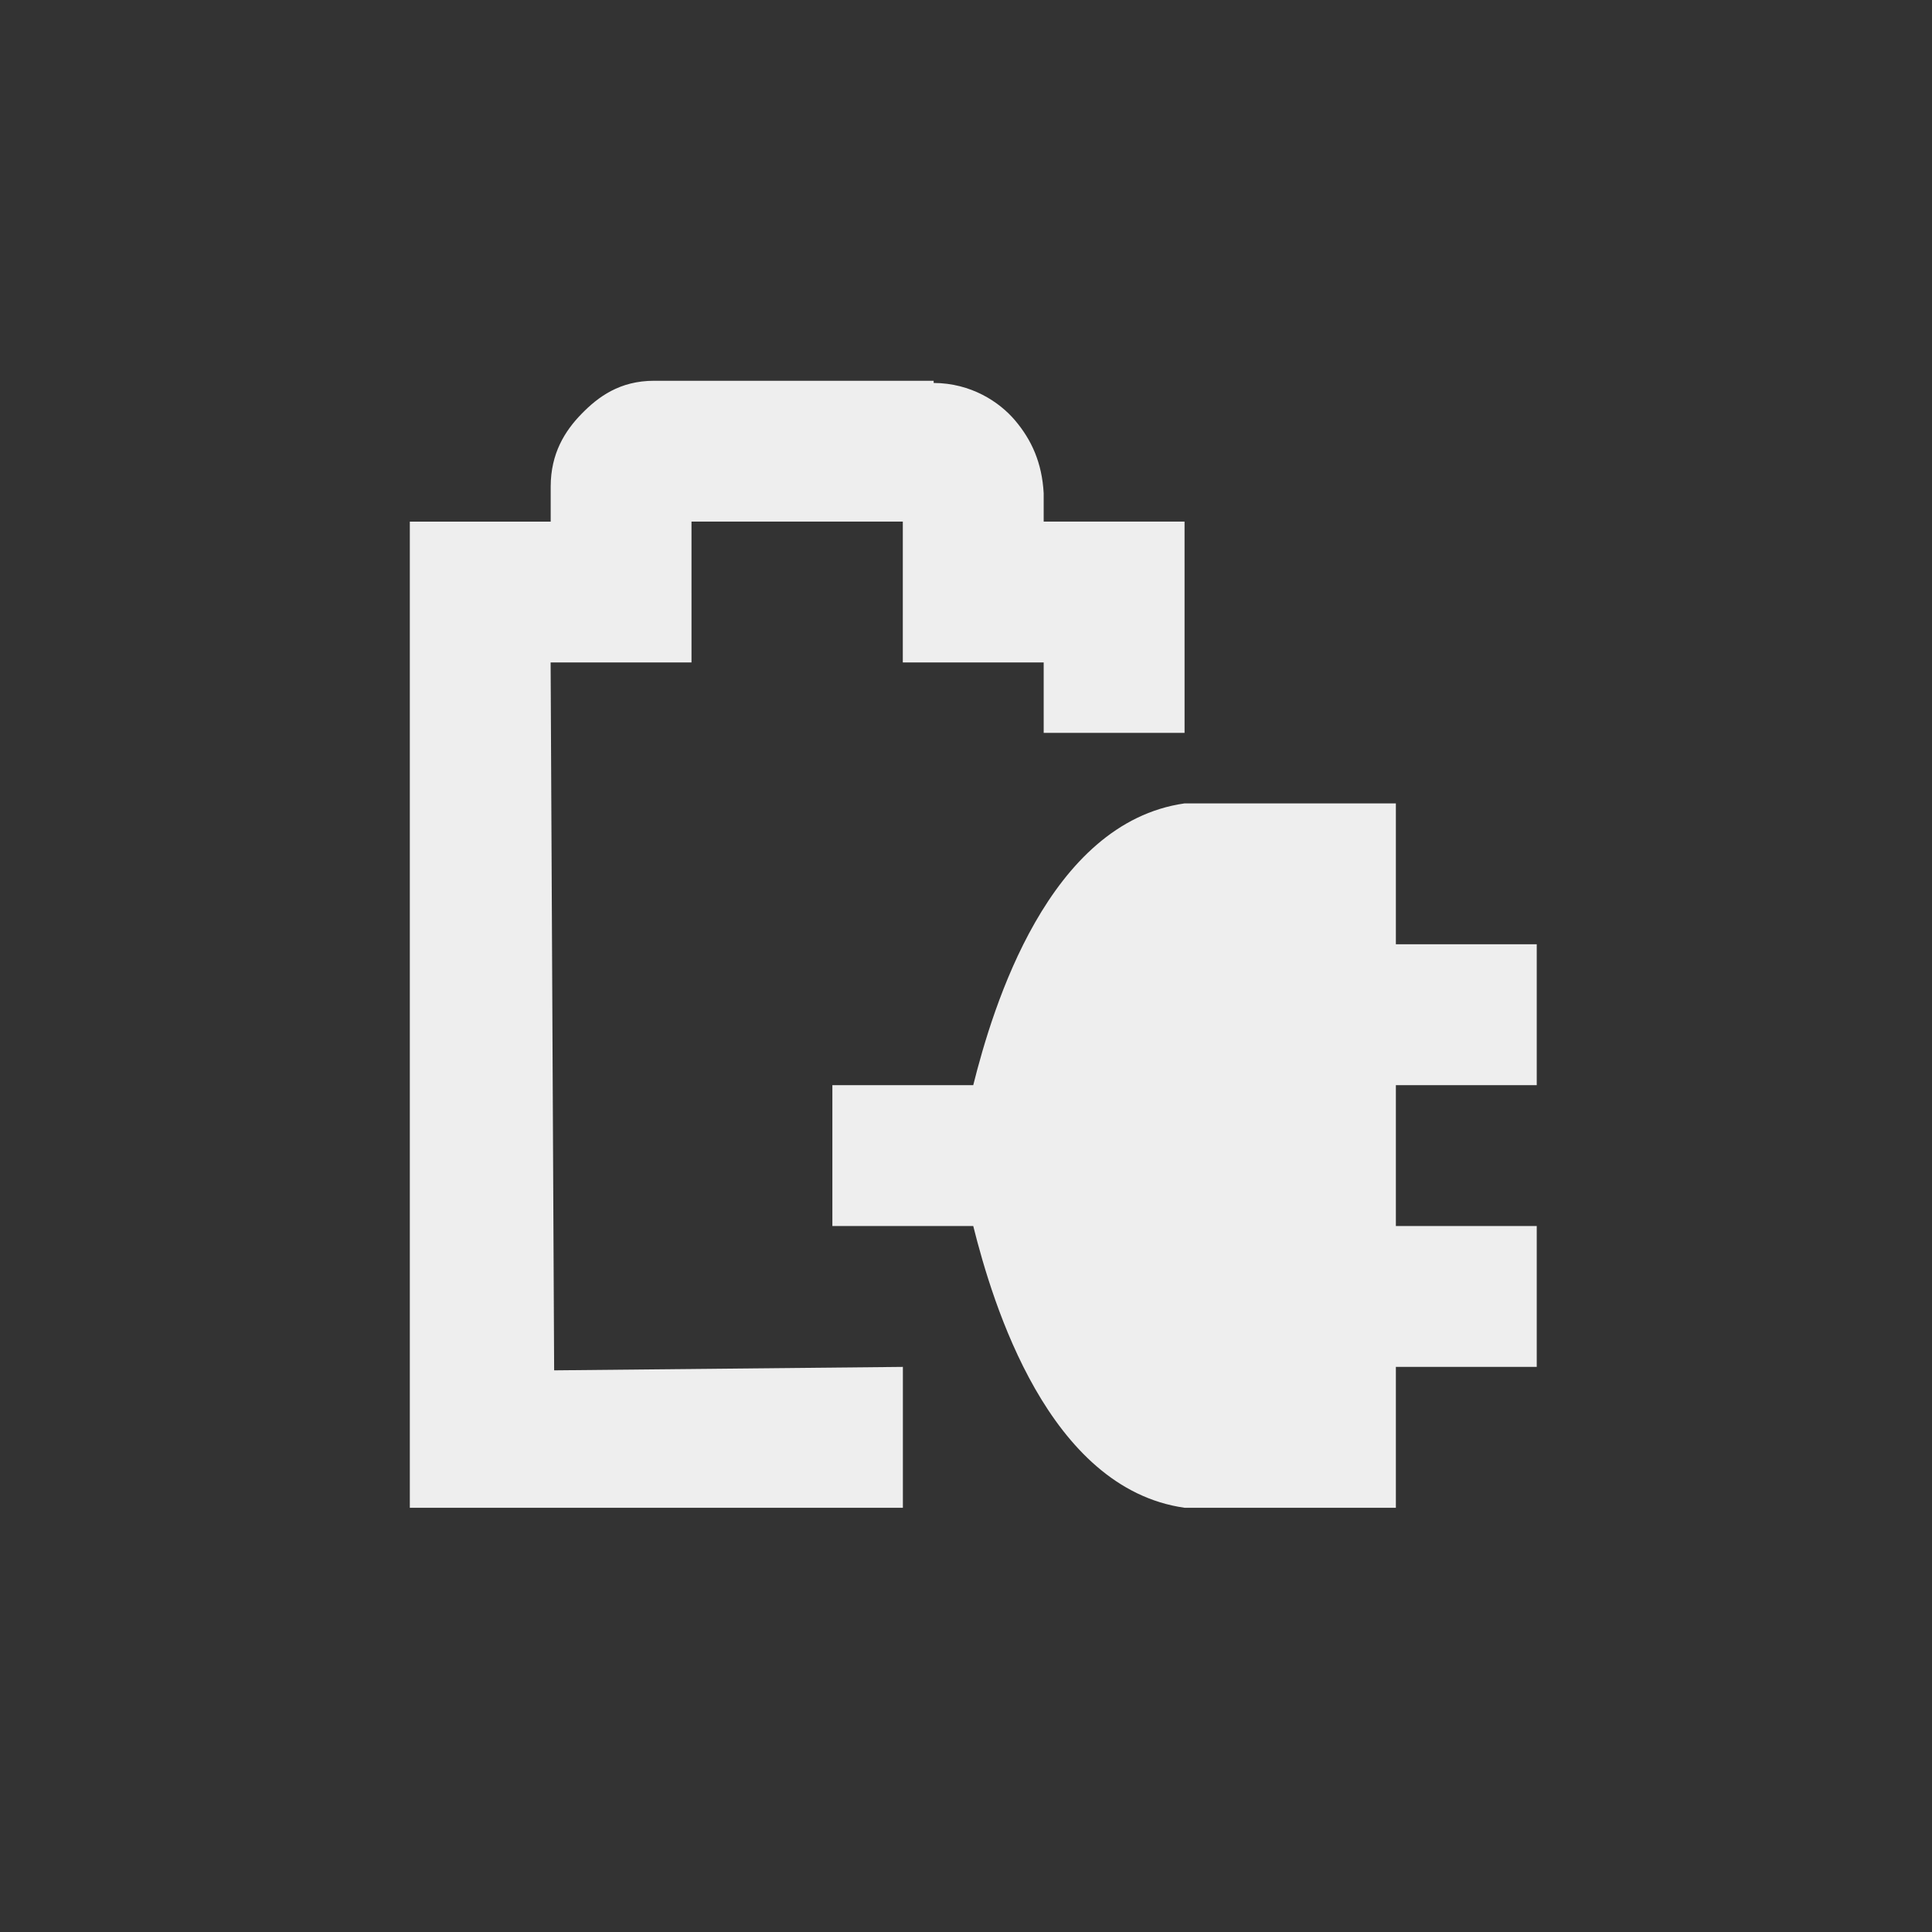 <?xml version="1.0" encoding="UTF-8" standalone="no"?>
<!-- Created with Inkscape (http://www.inkscape.org/) -->

<svg
   xmlns:dc="http://purl.org/dc/elements/1.1/"
   xmlns:cc="http://creativecommons.org/ns#"
   xmlns:rdf="http://www.w3.org/1999/02/22-rdf-syntax-ns#"
   xmlns:svg="http://www.w3.org/2000/svg"
   xmlns="http://www.w3.org/2000/svg"
   xmlns:sodipodi="http://sodipodi.sourceforge.net/DTD/sodipodi-0.dtd"
   xmlns:inkscape="http://www.inkscape.org/namespaces/inkscape"
   id="svg7384"
   height="24"
   width="24"
   version="1.1"
   inkscape:version="0.91 r13725"
   sodipodi:docname="gnome-power-manager-symbolic.svg">
  <rect width="100%" height="100%" fill="#333333" stroke="none"/>
  <defs
     id="defs10" />
  <sodipodi:namedview
     pagecolor="#ffffff"
     bordercolor="#666666"
     borderopacity="1"
     objecttolerance="10"
     gridtolerance="10"
     guidetolerance="10"
     inkscape:pageopacity="0"
     inkscape:pageshadow="2"
     inkscape:window-width="1366"
     inkscape:window-height="716"
     id="namedview8"
     showgrid="false"
     inkscape:zoom="14.75"
     inkscape:cx="8"
     inkscape:cy="8"
     inkscape:window-x="0"
     inkscape:window-y="24"
     inkscape:window-maximized="1"
     inkscape:current-layer="svg7384" />
  <title
     id="title9167">Gnome Symbolic Icon Theme</title>
  <g
     id="layer11"
     transform="matrix(0.875,0,0,0.875,-119.16,-459.02)">
    <path
       id="path11308-6"
       style="color:#eeeeee;text-indent:0;text-transform:none;block-progression:tb;fill:#eeeeee"
       d="m 145.47,530 c -0.49,0 -0.796,0.229 -1.031,0.47 -0.235,0.241 -0.438,0.56 -0.438,1.033 l 4e-5,0.497 -2,0 0,14 7,0 0,-2 -4.951,0.049 -0.05,-10.05 2,0 c 0,-0.665 7e-5,-2 7e-5,-2 l 3,0 -1.3e-4,2 2,0 1.6e-4,1 2,0 -2e-4,-3 -2,0 0,-0.372 0,-0.031 c -0.024,-0.431 -0.17,-0.754 -0.406,-1.033 -0.224,-0.265 -0.627,-0.53 -1.156,-0.532 l 0,-0.031 -0.062,0 -3.906,0 z"
       inkscape:connector-curvature="0" />
    <path
       id="path2182"
       style="fill:#eeeeee;fill-rule:evenodd"
       d="m 148,540 2,0 c 0.276,-1.103 1.065,-3.724 3,-4 l 3,0 0,2 2,0 0,2 -2,0 0,2 2,0 0,2 -2,0 0,2 -3,0 c -1.935,-0.276 -2.724,-2.897 -3,-4 l -2,0 z"
       inkscape:connector-curvature="0" />
  </g>
</svg>
